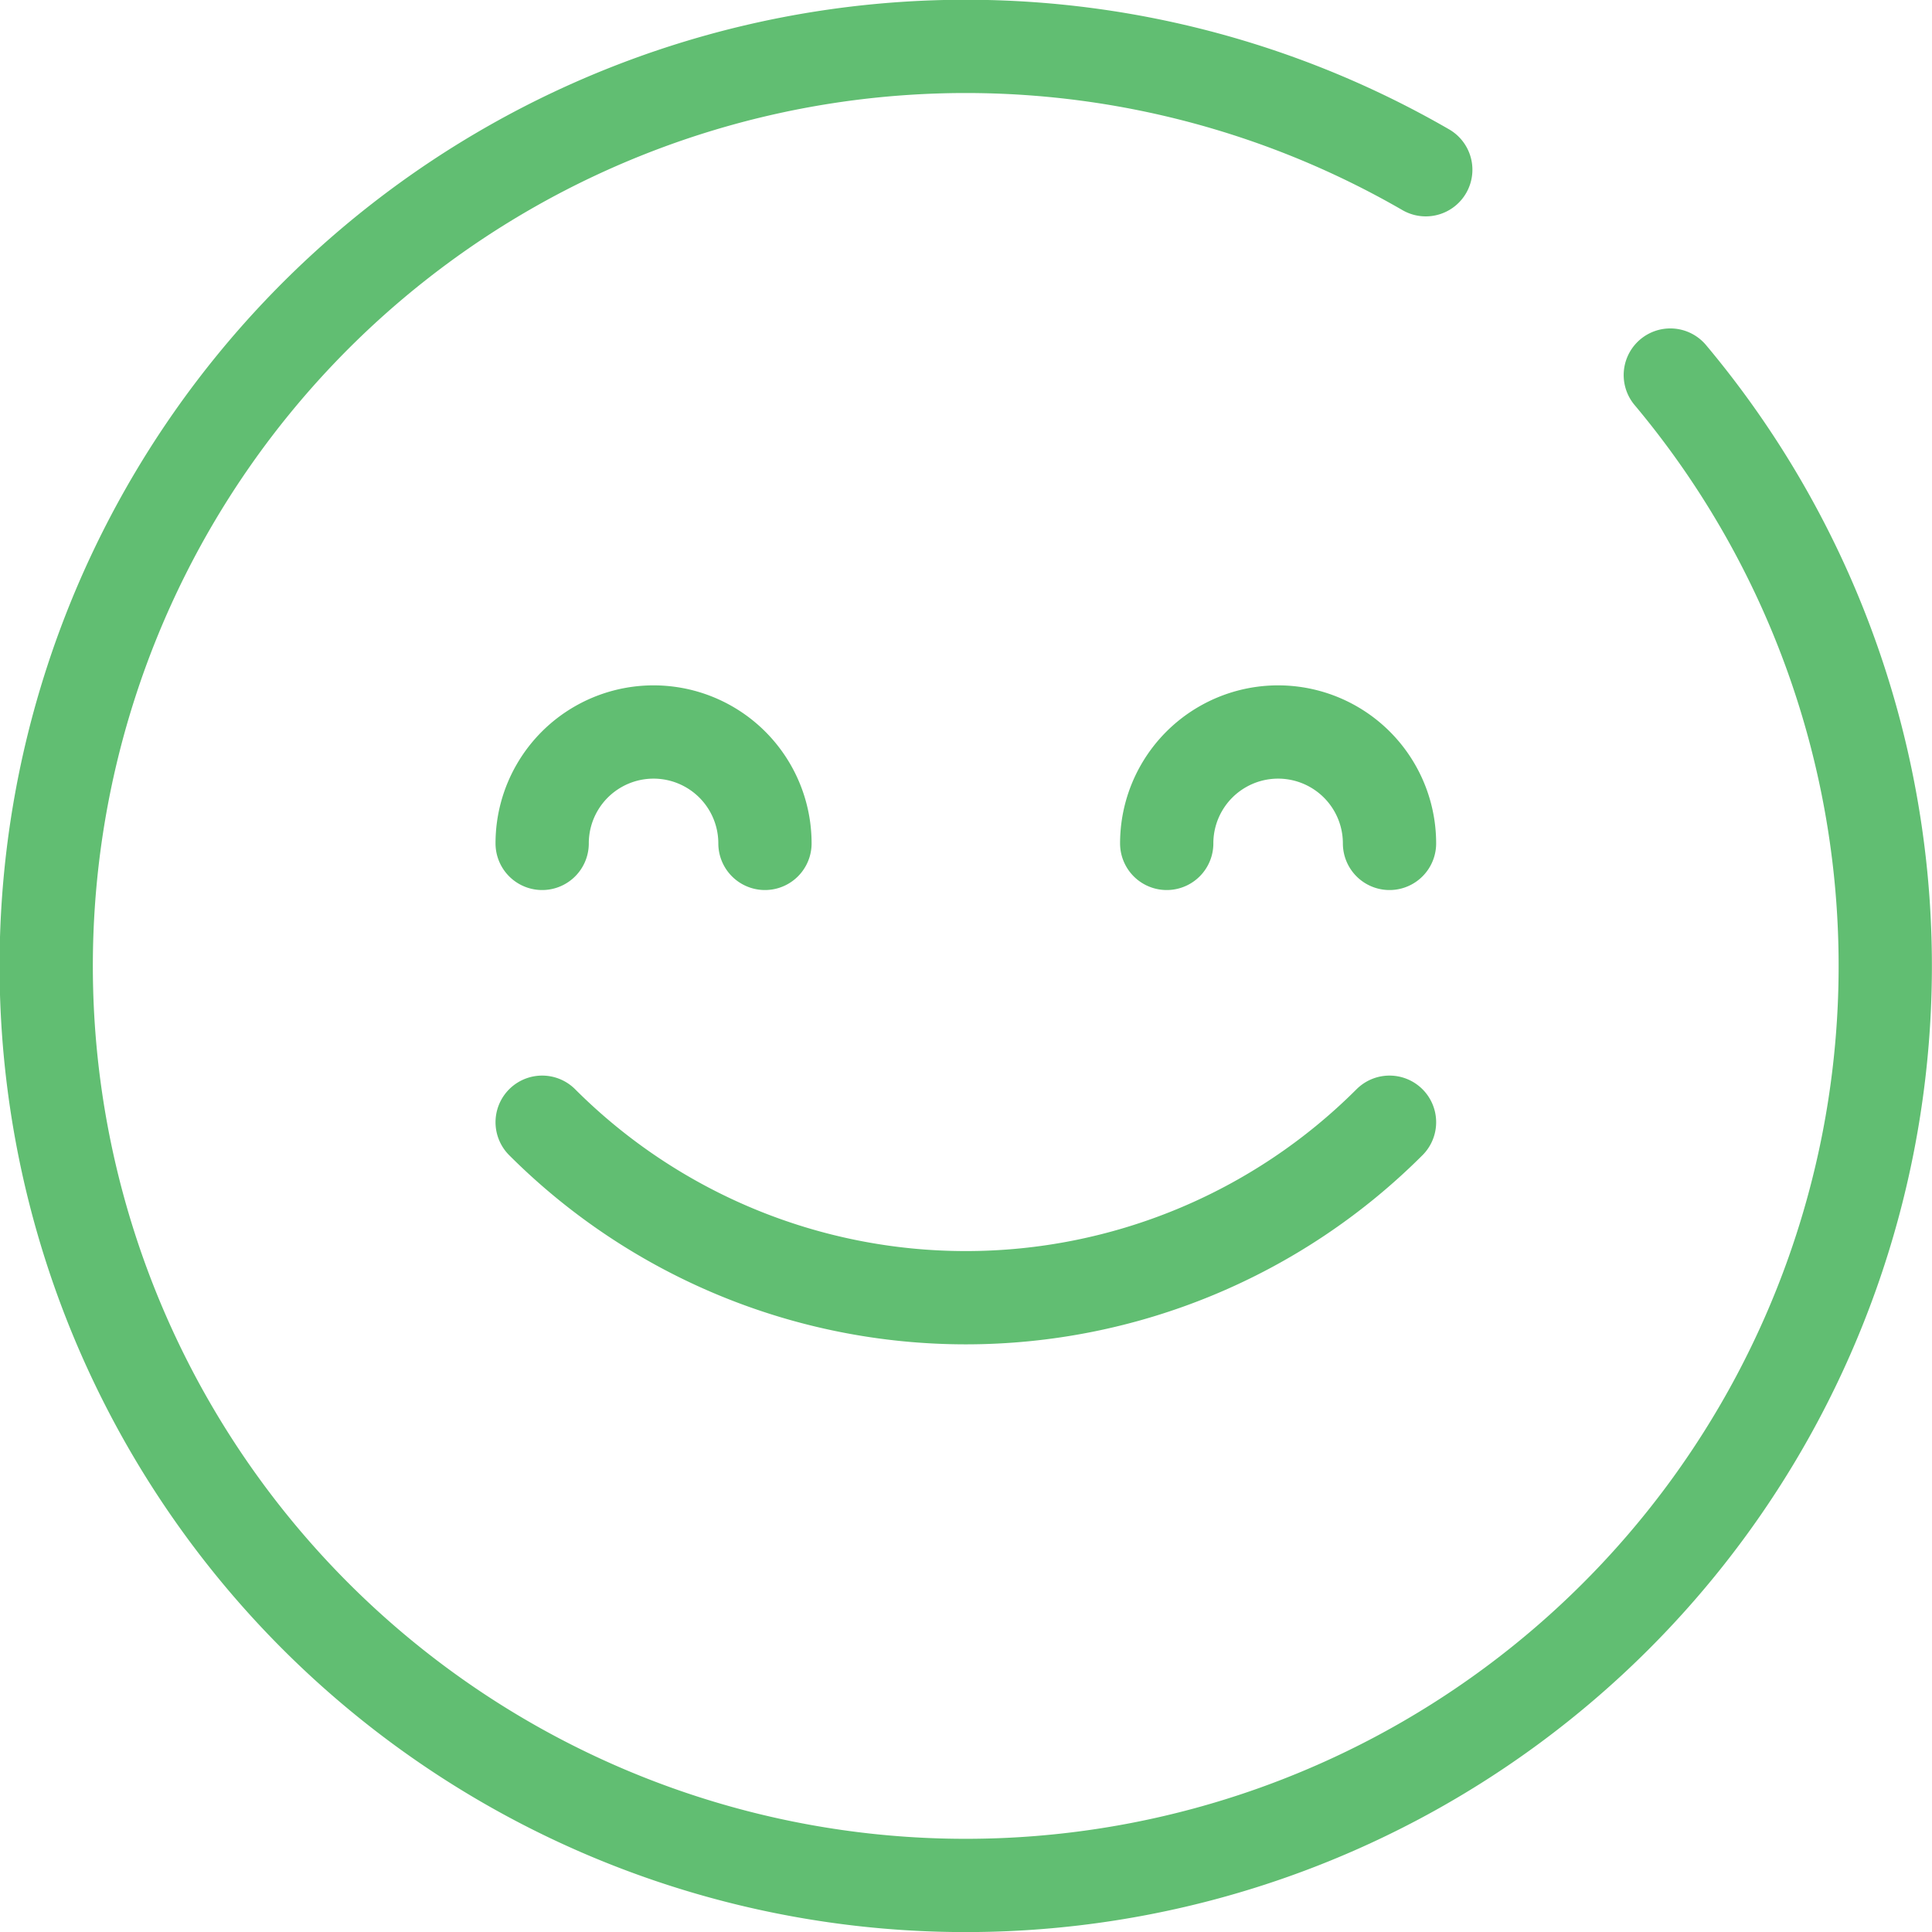 <svg xmlns="http://www.w3.org/2000/svg" viewBox="0 0 58.62 58.62"><style>.cls-1{fill:none;stroke:#61be72;stroke-linecap:round;stroke-linejoin:round;stroke-width:2.83px;}</style><path class="cls-1" d="M50.68,11.38a27.9,27.9,0,1,1-7.42-6.23M16.45,25.59a3.38,3.38,0,0,1,6.76,0m-6.76,8.46a18.18,18.18,0,0,0,25.71,0M35.4,25.59a3.38,3.38,0,0,1,6.76,0"/></svg>